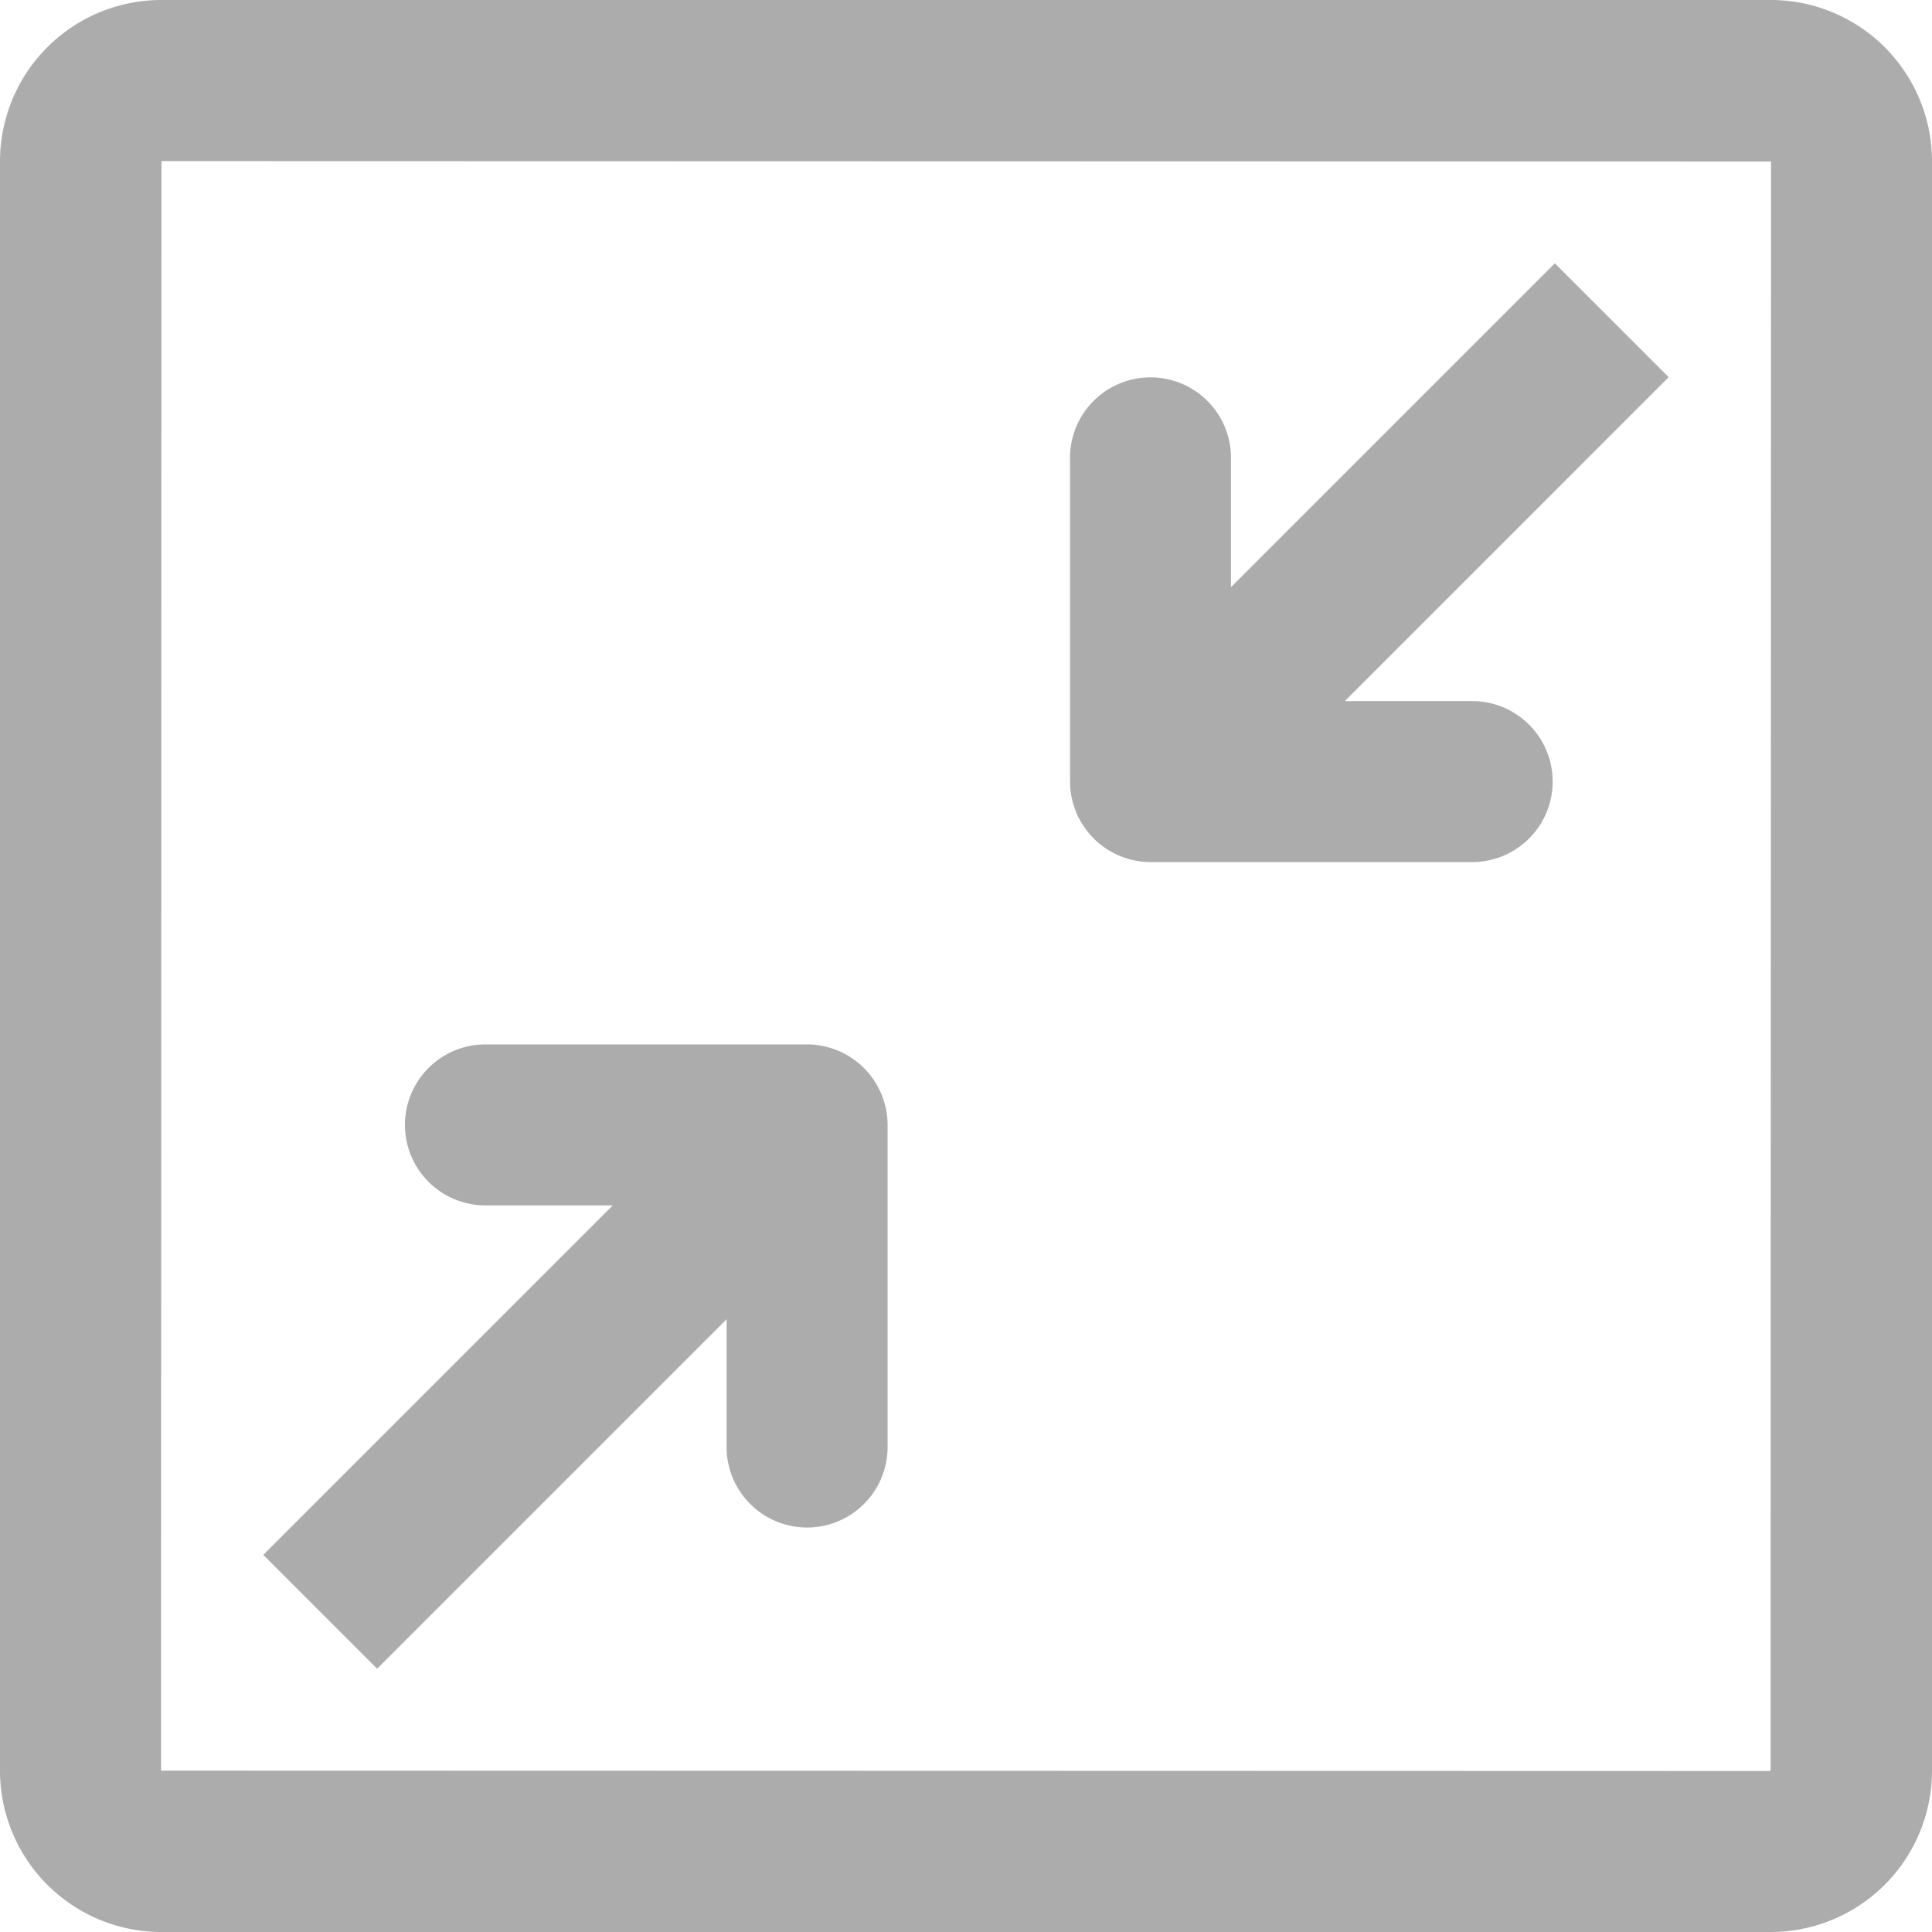 <svg xmlns="http://www.w3.org/2000/svg" width="37.776" height="37.776" viewBox="0 0 37.776 37.776"><defs><style>.a{fill:#acacac;}</style></defs><g transform="translate(-500.17 -361.964)"><path class="a" d="M524.239,373.445v-2.569a1.574,1.574,0,0,0-3.147.081v6.289a1.579,1.579,0,0,0,1.573,1.574h6.29a1.574,1.574,0,0,0,0-3.148h-2.49l6.332-6.333-2.226-2.226Z"/><path class="a" d="M515.951,382.385h-6.289a1.574,1.574,0,0,0,0,3.148h2.489l-6.833,6.833,2.226,2.226,6.833-6.833v2.507a1.574,1.574,0,1,0,3.148-.018v-6.289A1.579,1.579,0,0,0,515.951,382.385Z"/><path class="a" d="M534.79,361.964H503.324a3.156,3.156,0,0,0-3.154,3.156v31.466a3.156,3.156,0,0,0,3.156,3.154h31.466a3.155,3.155,0,0,0,3.154-3.156V365.118A3.154,3.154,0,0,0,534.79,361.964Zm0,34.628-31.471-.008h0l.008-31.47,31.471.008Z"/></g></svg>